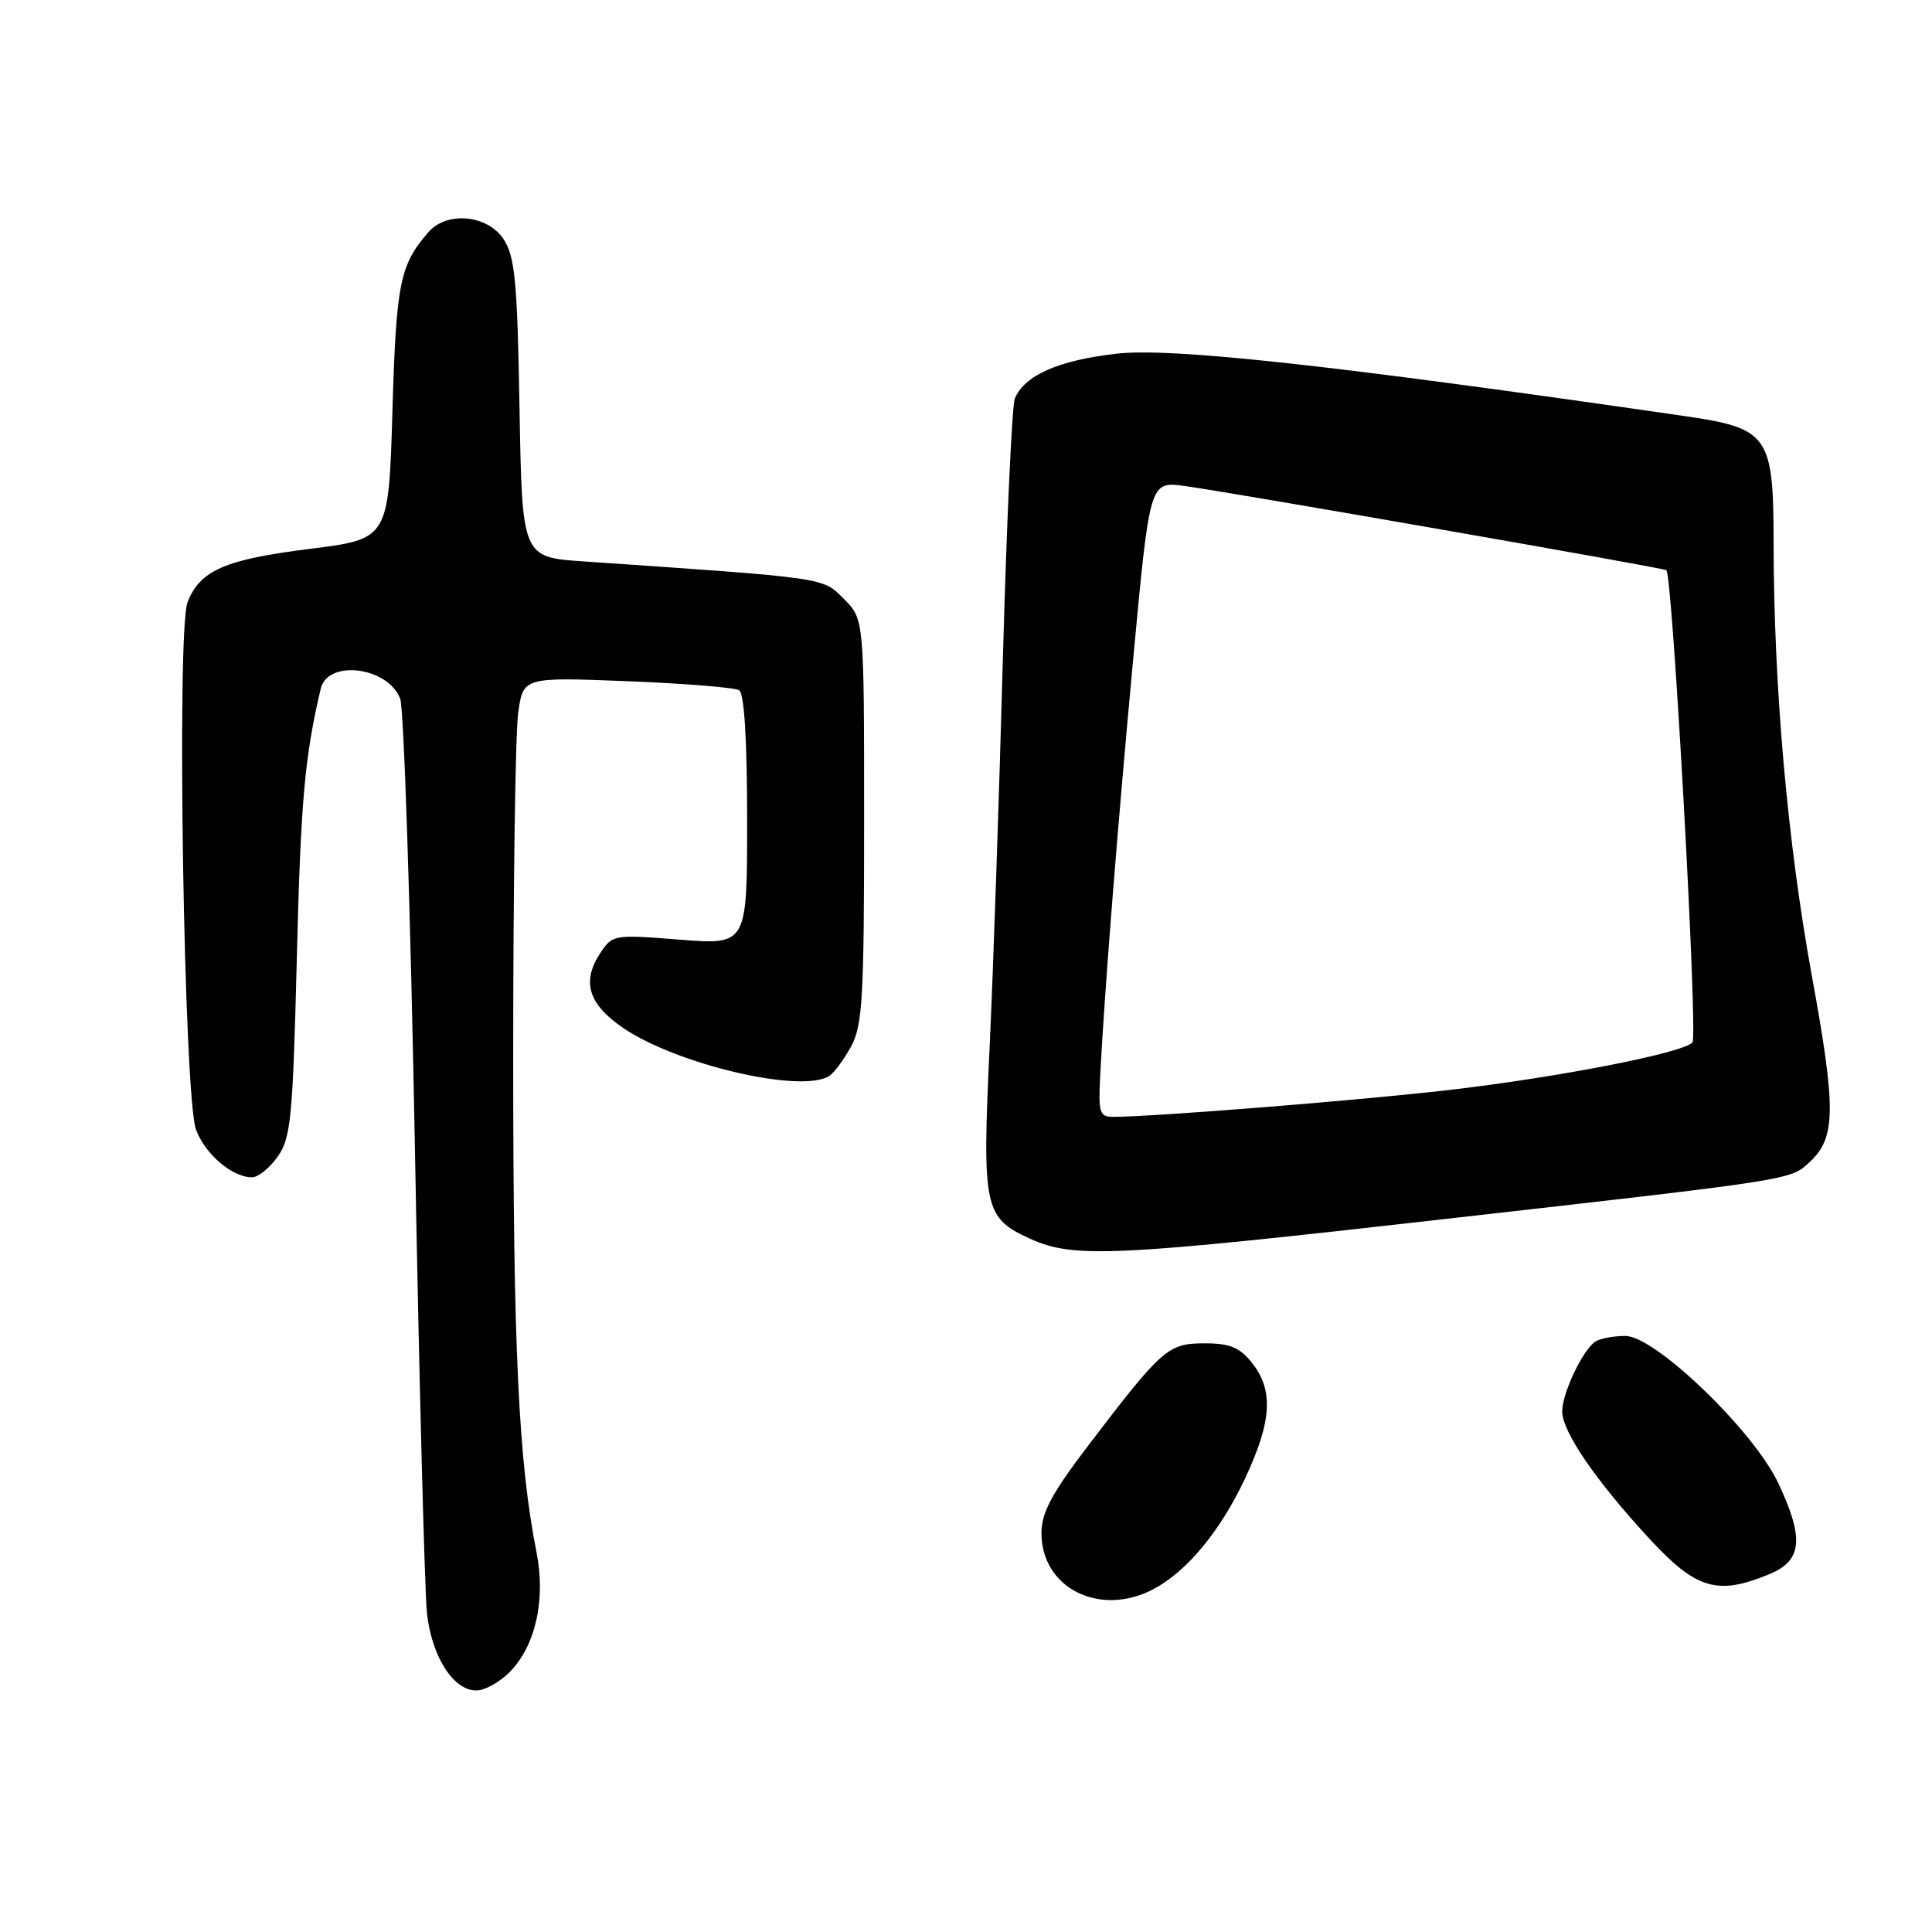 <?xml version="1.0" encoding="UTF-8" standalone="no"?>
<!DOCTYPE svg PUBLIC "-//W3C//DTD SVG 1.1//EN" "http://www.w3.org/Graphics/SVG/1.1/DTD/svg11.dtd" >
<svg xmlns="http://www.w3.org/2000/svg" xmlns:xlink="http://www.w3.org/1999/xlink" version="1.1" viewBox="0 0 256 256">
 <g >
 <path fill="currentColor"
d=" M 67.48 221.61 C 70.95 218.14 72.34 212.01 71.09 205.68 C 68.70 193.59 68.00 178.76 68.00 140.18 C 68.00 117.68 68.29 97.13 68.66 94.50 C 69.31 89.72 69.31 89.72 83.09 90.26 C 90.68 90.56 97.36 91.10 97.94 91.46 C 98.62 91.88 99.00 98.08 99.00 108.67 C 99.00 125.21 99.00 125.21 90.09 124.51 C 81.30 123.81 81.15 123.84 79.51 126.34 C 77.06 130.08 77.96 133.04 82.50 136.16 C 89.59 141.03 106.10 144.91 109.85 142.59 C 110.49 142.20 111.80 140.44 112.76 138.69 C 114.29 135.88 114.50 132.30 114.50 108.77 C 114.50 82.04 114.50 82.04 111.82 79.36 C 108.95 76.49 109.81 76.62 77.34 74.39 C 69.18 73.84 69.18 73.84 68.84 54.12 C 68.55 37.31 68.24 34.01 66.73 31.70 C 64.60 28.46 59.23 27.95 56.78 30.75 C 52.98 35.11 52.50 37.47 52.00 54.46 C 51.50 71.42 51.50 71.42 41.04 72.73 C 29.79 74.14 26.51 75.57 24.85 79.80 C 23.38 83.56 24.37 145.34 25.97 149.68 C 27.18 152.94 30.77 156.00 33.40 156.00 C 34.20 156.00 35.74 154.76 36.80 153.25 C 38.55 150.78 38.80 148.09 39.33 127.00 C 39.84 106.24 40.37 100.26 42.50 91.25 C 43.43 87.34 51.42 88.36 53.03 92.59 C 53.52 93.87 54.39 120.47 54.97 151.70 C 55.54 182.94 56.27 210.84 56.57 213.70 C 57.19 219.48 60.06 224.00 63.12 224.00 C 64.20 224.00 66.16 222.93 67.48 221.61 Z  M 152.80 210.59 C 157.22 208.27 161.68 202.91 164.93 196.00 C 168.52 188.39 168.79 184.27 165.93 180.63 C 164.27 178.53 163.00 178.00 159.61 178.00 C 154.77 178.00 154.02 178.66 144.16 191.59 C 139.35 197.91 138.00 200.44 138.00 203.15 C 138.00 210.43 145.71 214.30 152.80 210.59 Z  M 234.53 208.55 C 238.81 206.76 239.08 203.82 235.62 196.50 C 232.35 189.56 219.28 176.99 215.36 177.02 C 213.79 177.02 212.00 177.36 211.39 177.77 C 209.72 178.87 207.00 184.61 207.00 187.02 C 207.00 189.71 211.50 196.27 218.64 203.98 C 224.80 210.63 227.62 211.44 234.53 208.55 Z  M 191.78 161.49 C 238.02 156.25 237.23 156.37 239.82 153.95 C 243.27 150.74 243.31 146.96 240.07 129.25 C 236.84 111.50 235.04 91.15 235.01 71.92 C 235.00 57.61 234.37 56.74 223.00 55.10 C 176.41 48.35 155.19 46.03 147.91 46.87 C 140.22 47.75 135.74 49.74 134.47 52.81 C 134.09 53.74 133.38 69.35 132.88 87.50 C 132.39 105.65 131.60 128.82 131.12 138.98 C 130.13 160.05 130.41 161.37 136.48 164.13 C 142.29 166.77 147.43 166.53 191.78 161.49 Z  M 145.77 142.75 C 146.34 131.51 148.09 109.49 150.17 87.14 C 152.35 63.78 152.35 63.78 156.92 64.39 C 162.69 65.16 220.39 75.24 220.80 75.55 C 221.63 76.16 225.01 137.39 224.26 138.14 C 222.84 139.56 206.43 142.76 192.00 144.43 C 180.18 145.80 153.19 147.96 147.50 147.99 C 145.72 148.00 145.53 147.43 145.77 142.75 Z "/>
</g>
</svg>